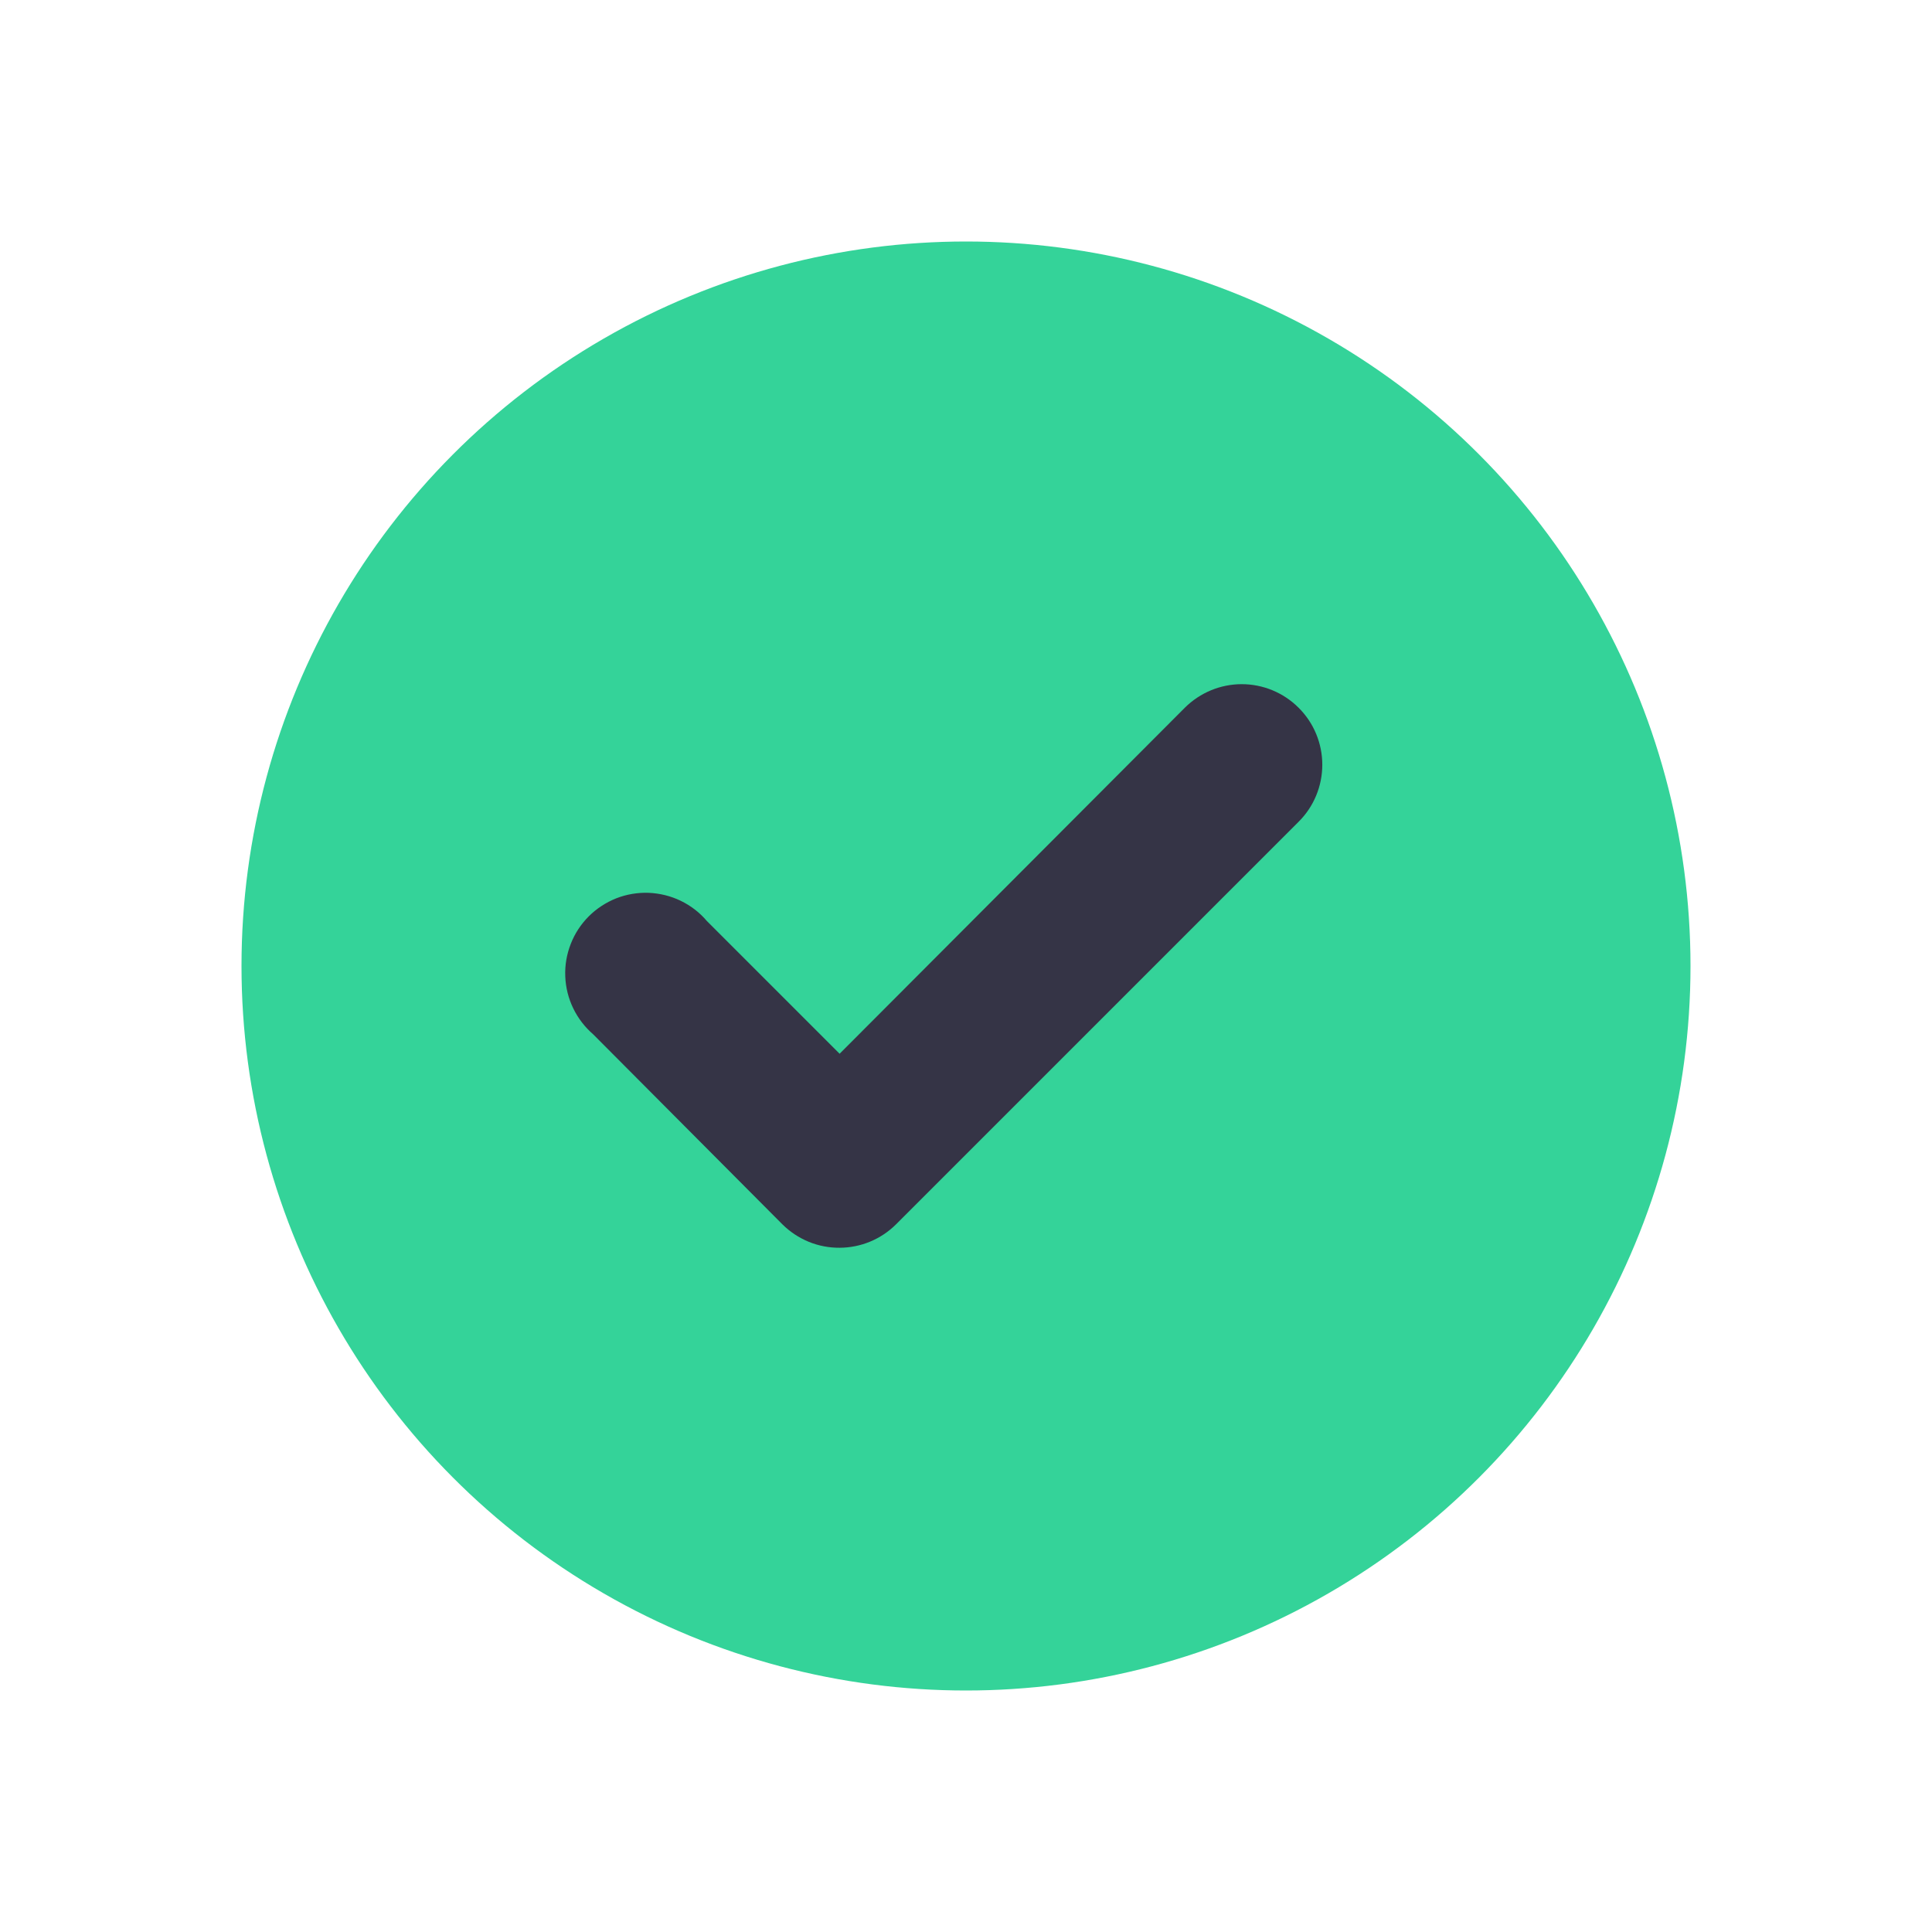 <svg width="24" height="24" viewBox="0 0 24 24" fill="none" xmlns="http://www.w3.org/2000/svg">
<circle cx="12" cy="12" r="9" fill="#34D399"/>
<path d="M14.72 8.79L10.43 13.09L8.78 11.44C8.691 11.335 8.58 11.25 8.456 11.19C8.332 11.13 8.197 11.097 8.059 11.091C7.922 11.086 7.784 11.109 7.656 11.159C7.528 11.21 7.411 11.286 7.314 11.383C7.216 11.481 7.14 11.597 7.09 11.726C7.04 11.854 7.016 11.991 7.022 12.129C7.027 12.267 7.061 12.402 7.121 12.526C7.181 12.65 7.266 12.76 7.37 12.85L9.72 15.21C9.814 15.303 9.925 15.376 10.046 15.426C10.168 15.476 10.299 15.501 10.43 15.5C10.693 15.499 10.944 15.395 11.13 15.21L16.13 10.21C16.224 10.117 16.299 10.006 16.349 9.885C16.4 9.763 16.426 9.632 16.426 9.5C16.426 9.368 16.4 9.237 16.349 9.115C16.299 8.994 16.224 8.883 16.13 8.79C15.943 8.604 15.69 8.499 15.425 8.499C15.161 8.499 14.908 8.604 14.72 8.79Z" fill="#353446"/>
</svg>
